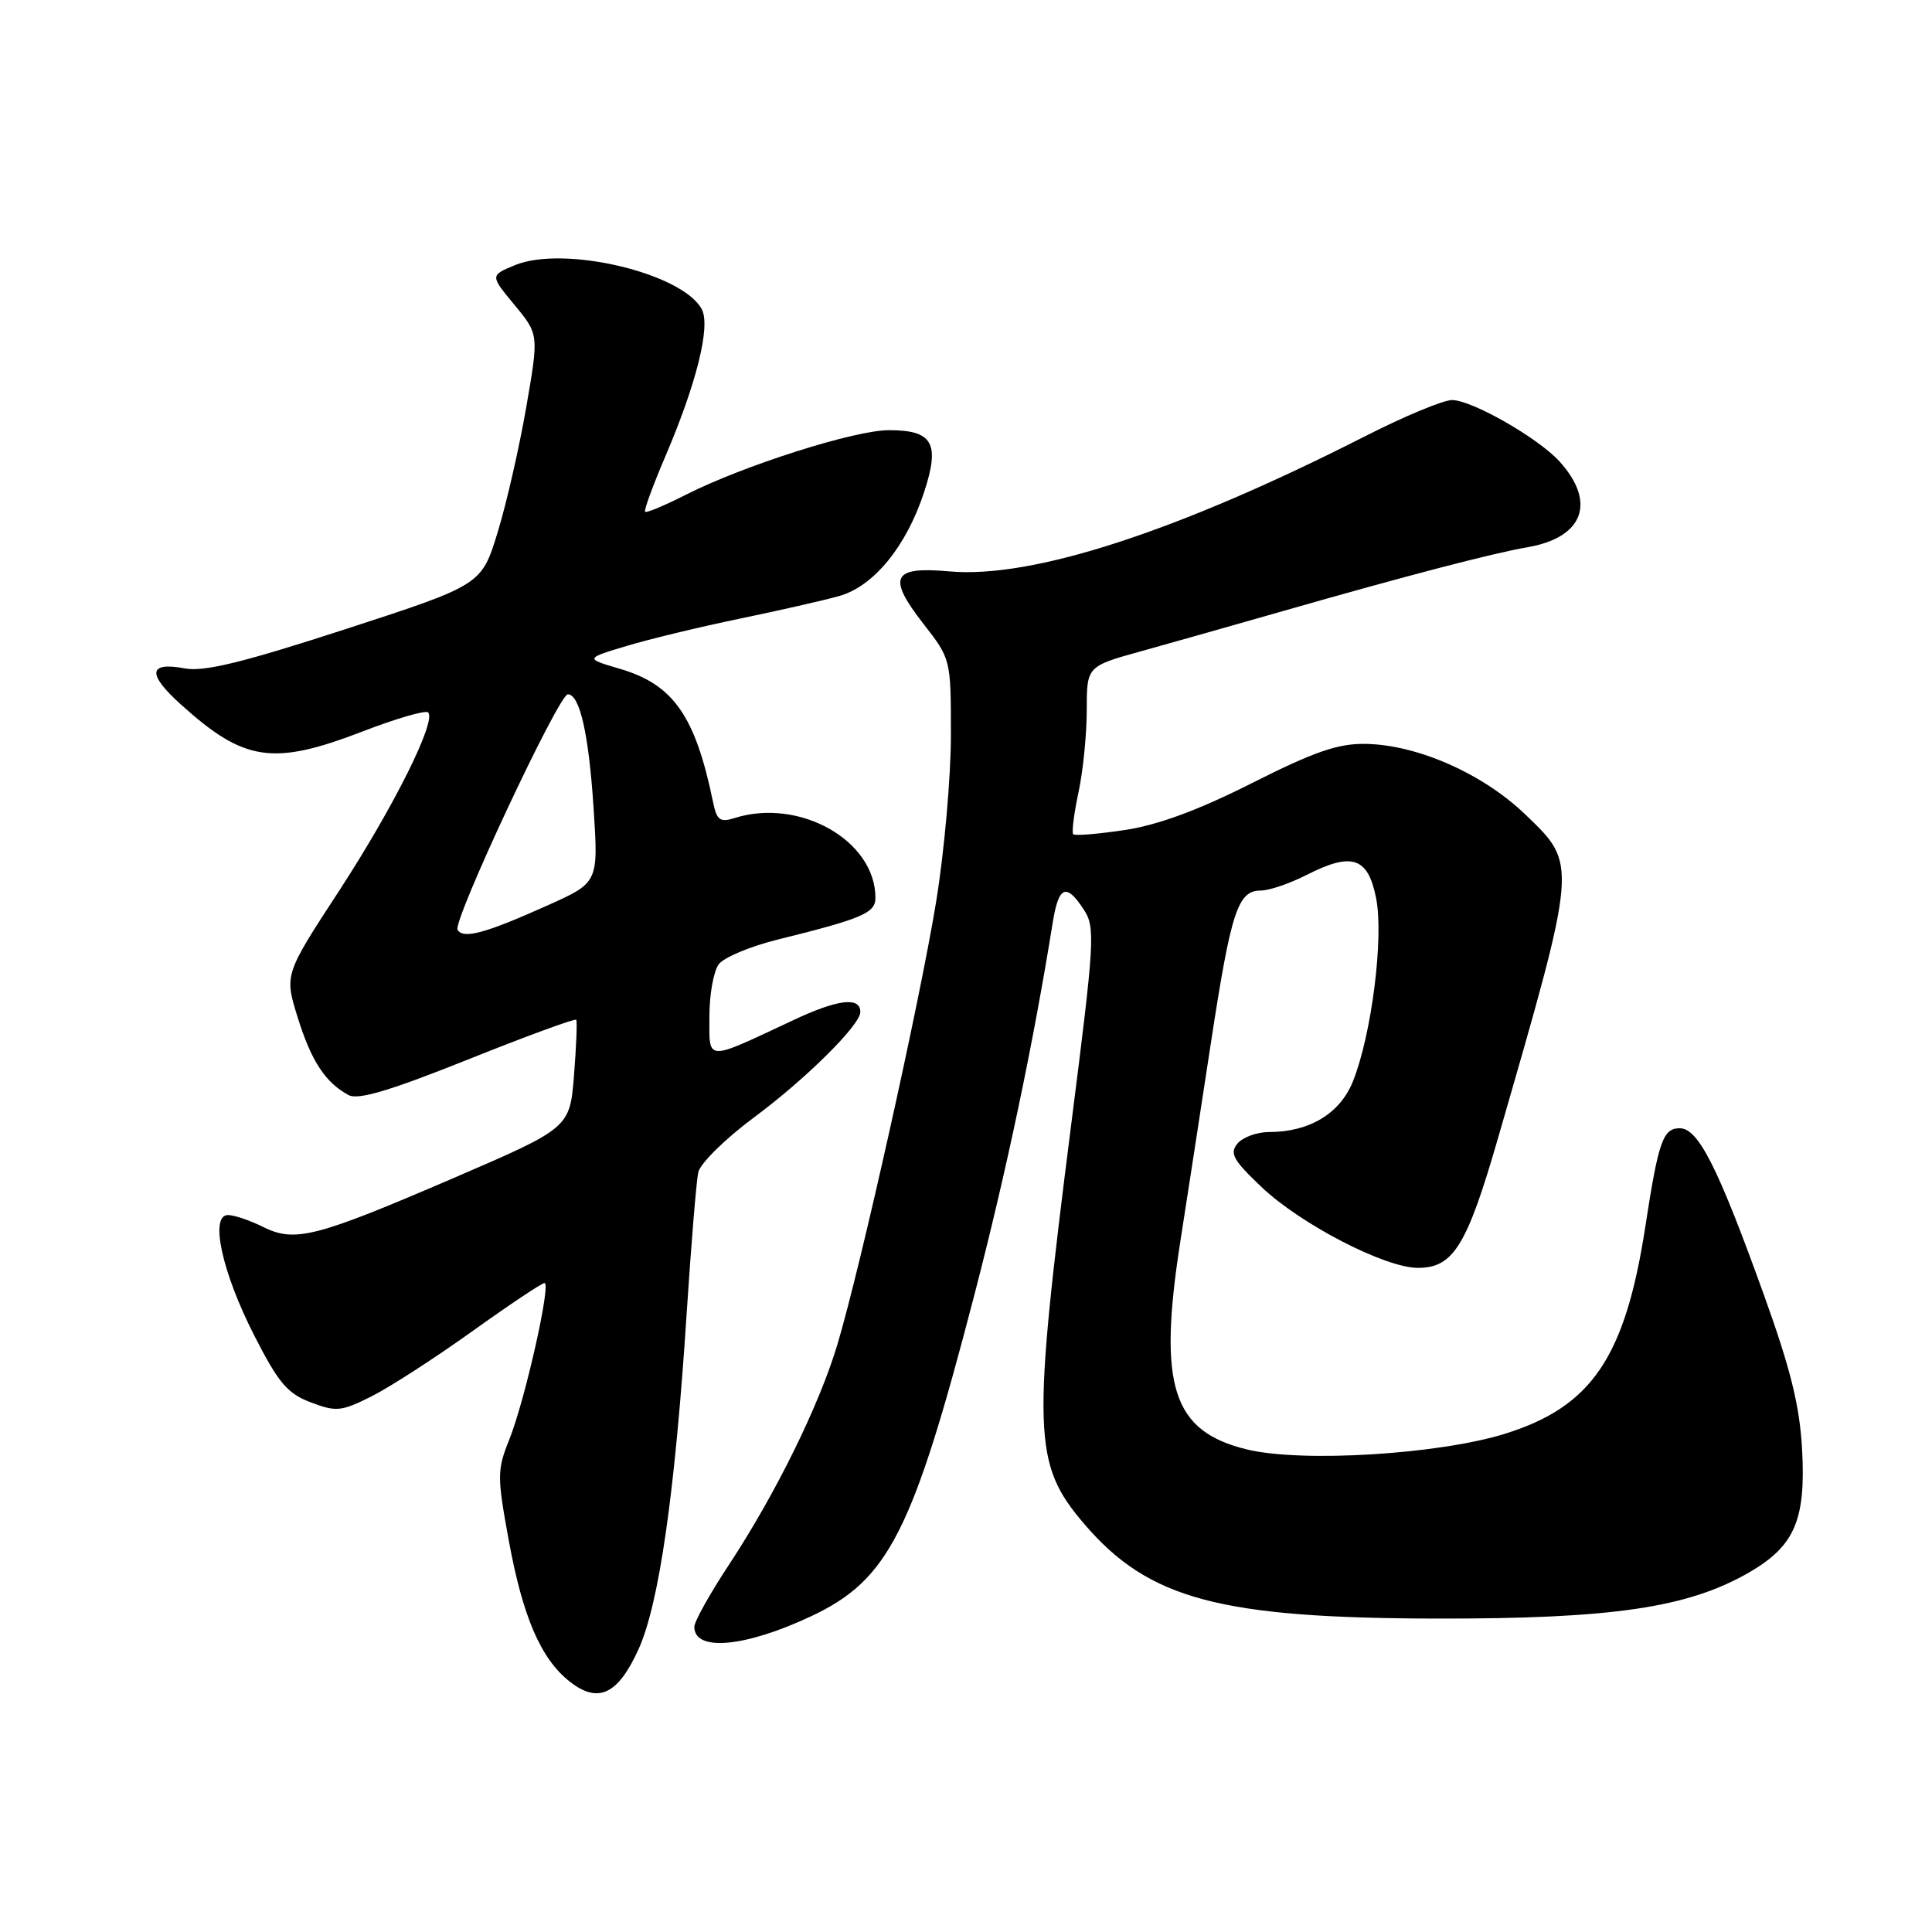 <?xml version="1.0" encoding="UTF-8" standalone="no"?>
<!DOCTYPE svg PUBLIC "-//W3C//DTD SVG 1.1//EN" "http://www.w3.org/Graphics/SVG/1.1/DTD/svg11.dtd" >
<svg xmlns="http://www.w3.org/2000/svg" xmlns:xlink="http://www.w3.org/1999/xlink" version="1.1" viewBox="0 0 256 256">
 <g >
 <path fill="currentColor"
d=" M 84.58 218.60 C 87.33 212.59 89.45 197.81 90.99 173.98 C 91.58 164.92 92.27 156.53 92.52 155.35 C 92.78 154.16 96.09 150.90 99.90 148.07 C 106.76 142.99 114.00 135.81 114.00 134.10 C 114.00 132.05 111.04 132.40 105.17 135.15 C 93.33 140.70 94.00 140.73 94.00 134.67 C 94.00 131.76 94.56 128.65 95.25 127.75 C 95.94 126.86 99.42 125.40 103.00 124.51 C 114.28 121.72 116.00 120.98 116.00 118.97 C 116.00 111.36 105.90 105.66 97.28 108.41 C 95.42 109.00 94.97 108.67 94.49 106.31 C 92.13 94.86 89.24 90.72 82.17 88.63 C 77.50 87.26 77.50 87.26 83.00 85.60 C 86.03 84.69 92.78 83.06 98.00 81.98 C 103.22 80.90 109.16 79.55 111.19 78.98 C 115.77 77.69 120.09 72.41 122.45 65.21 C 124.58 58.72 123.60 57.00 117.78 57.00 C 113.25 57.00 98.54 61.68 90.91 65.54 C 88.10 66.97 85.66 67.99 85.48 67.81 C 85.30 67.64 86.51 64.34 88.15 60.50 C 92.31 50.78 94.18 43.21 92.99 40.98 C 90.42 36.17 74.68 32.46 68.22 35.14 C 64.94 36.50 64.94 36.50 68.17 40.40 C 71.40 44.31 71.40 44.31 69.74 53.90 C 68.83 59.18 67.13 66.65 65.95 70.50 C 63.81 77.50 63.81 77.50 45.83 83.35 C 32.17 87.79 27.04 89.04 24.50 88.57 C 19.65 87.66 19.46 89.28 23.95 93.33 C 32.37 100.94 36.17 101.50 48.10 96.90 C 52.52 95.20 56.40 94.07 56.73 94.40 C 57.86 95.53 52.17 106.93 44.94 118.03 C 37.68 129.15 37.68 129.15 39.45 134.83 C 41.25 140.61 43.12 143.46 46.20 145.11 C 47.46 145.78 51.72 144.51 62.01 140.39 C 69.75 137.29 76.21 134.92 76.35 135.13 C 76.50 135.33 76.36 138.64 76.06 142.48 C 75.50 149.46 75.50 149.46 60.00 156.14 C 41.76 163.99 39.06 164.68 34.81 162.55 C 33.09 161.70 31.03 161.00 30.21 161.00 C 27.76 161.00 29.41 168.58 33.69 176.96 C 36.90 183.25 38.08 184.65 41.18 185.82 C 44.54 187.10 45.22 187.03 49.18 185.05 C 51.57 183.86 57.56 179.99 62.51 176.45 C 67.45 172.91 71.79 170.01 72.15 170.01 C 73.06 170.00 69.55 185.61 67.47 190.78 C 65.86 194.80 65.86 195.61 67.42 204.15 C 69.27 214.25 71.67 219.81 75.48 222.81 C 79.25 225.77 81.85 224.57 84.58 218.60 Z  M 107.42 214.19 C 117.74 209.35 120.92 203.11 129.13 171.50 C 133.38 155.12 136.91 138.33 139.49 122.25 C 140.28 117.38 141.27 116.96 143.60 120.51 C 145.15 122.87 145.05 124.58 141.97 148.76 C 136.72 190.07 136.84 193.95 143.70 201.97 C 152.22 211.91 161.61 214.42 190.50 214.47 C 213.69 214.50 223.66 213.03 231.74 208.37 C 237.79 204.88 239.29 201.42 238.79 192.11 C 238.47 186.27 237.29 181.48 233.70 171.50 C 227.62 154.62 225.03 149.50 222.58 149.50 C 220.35 149.50 219.75 151.22 218.02 162.50 C 215.35 179.84 210.93 186.38 199.45 189.97 C 190.69 192.71 172.58 193.82 165.27 192.07 C 155.34 189.68 153.41 183.67 156.40 164.50 C 157.26 159.00 159.08 147.19 160.44 138.26 C 163.13 120.69 164.01 118.00 167.08 118.00 C 168.18 118.00 170.90 117.07 173.12 115.94 C 179.14 112.87 181.26 113.57 182.34 119.00 C 183.38 124.19 181.75 137.10 179.27 143.29 C 177.56 147.55 173.51 150.00 168.15 150.00 C 166.55 150.00 164.67 150.69 163.97 151.53 C 162.90 152.82 163.40 153.72 167.15 157.28 C 172.35 162.22 183.52 168.00 187.88 168.00 C 192.58 168.00 194.38 165.08 198.52 150.72 C 209.09 114.11 209.05 114.60 202.13 107.94 C 196.51 102.52 187.80 98.67 180.92 98.57 C 177.29 98.51 174.15 99.60 165.92 103.75 C 158.79 107.35 153.47 109.31 149.06 109.98 C 145.52 110.51 142.43 110.77 142.21 110.54 C 141.99 110.32 142.30 107.83 142.90 105.02 C 143.51 102.20 144.00 97.29 144.00 94.10 C 144.00 88.29 144.00 88.29 151.25 86.28 C 155.24 85.17 163.68 82.78 170.00 80.97 C 186.15 76.34 197.85 73.29 202.31 72.53 C 209.80 71.26 211.58 66.60 206.64 61.14 C 203.82 58.04 195.05 53.02 192.41 53.01 C 191.26 53.00 186.09 55.15 180.91 57.79 C 156.04 70.44 136.75 76.71 125.78 75.71 C 118.21 75.03 117.52 76.44 122.38 82.69 C 125.99 87.32 126.00 87.35 126.00 97.41 C 126.00 102.96 125.12 112.90 124.04 119.50 C 121.88 132.71 114.12 167.53 110.97 178.12 C 108.56 186.20 102.76 197.98 96.55 207.40 C 94.05 211.19 92.00 214.87 92.00 215.56 C 92.00 218.88 98.66 218.29 107.42 214.19 Z  M 60.63 123.21 C 59.94 122.10 74.03 92.00 75.24 92.00 C 76.82 92.00 78.01 97.24 78.65 107.04 C 79.30 116.95 79.30 116.95 72.53 119.98 C 64.31 123.67 61.40 124.46 60.63 123.21 Z "/>
</g>
</svg>